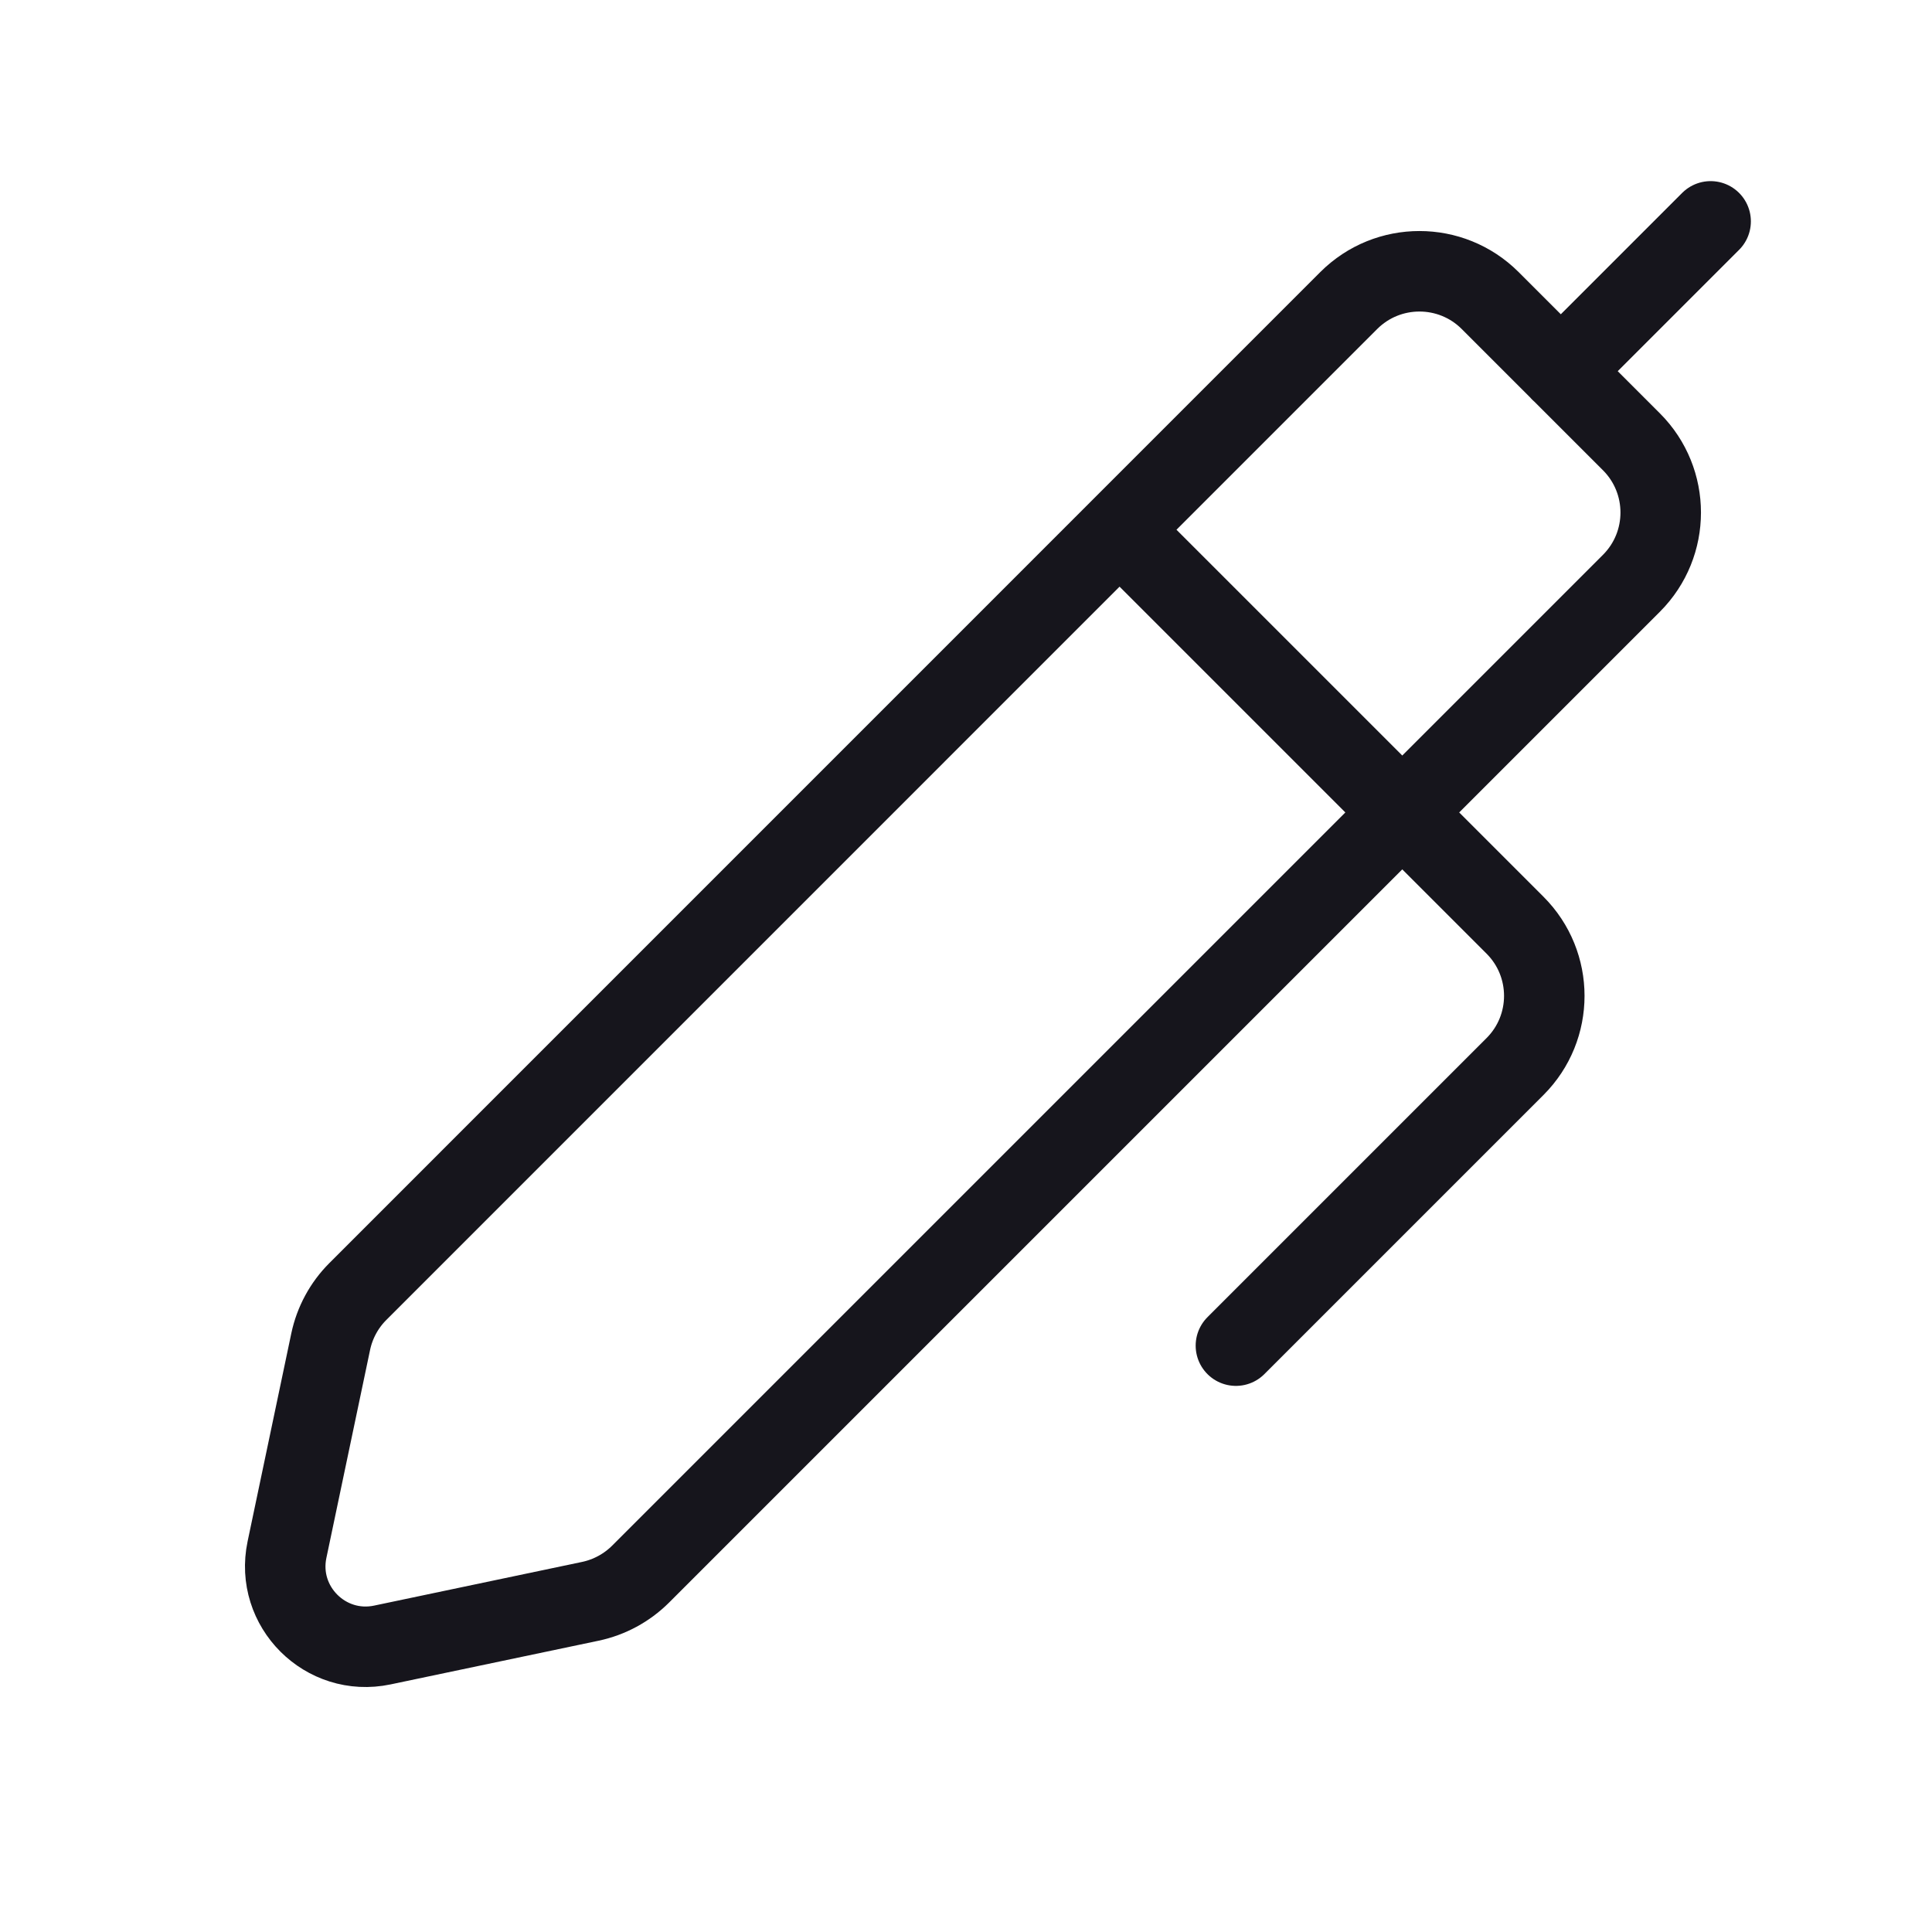 <svg width="24" height="24" viewBox="0 0 24 24" fill="none" xmlns="http://www.w3.org/2000/svg">
<path d="M13.908 6.581L18.82 11.493C19.305 11.978 19.305 12.764 18.82 13.249L15.353 16.716M19.388 4.612L21.25 2.75M4.445 16.044L16.755 3.733C17.24 3.249 18.026 3.249 18.511 3.733L20.267 5.489C20.751 5.974 20.751 6.76 20.267 7.245L7.957 19.555C7.786 19.725 7.57 19.842 7.334 19.892L4.749 20.435C4.043 20.583 3.417 19.957 3.565 19.251L4.108 16.666C4.158 16.43 4.275 16.214 4.445 16.044Z" stroke="#16151C" stroke-miterlimit="1.02" stroke-linecap="round" stroke-linejoin="round"/>
</svg>
